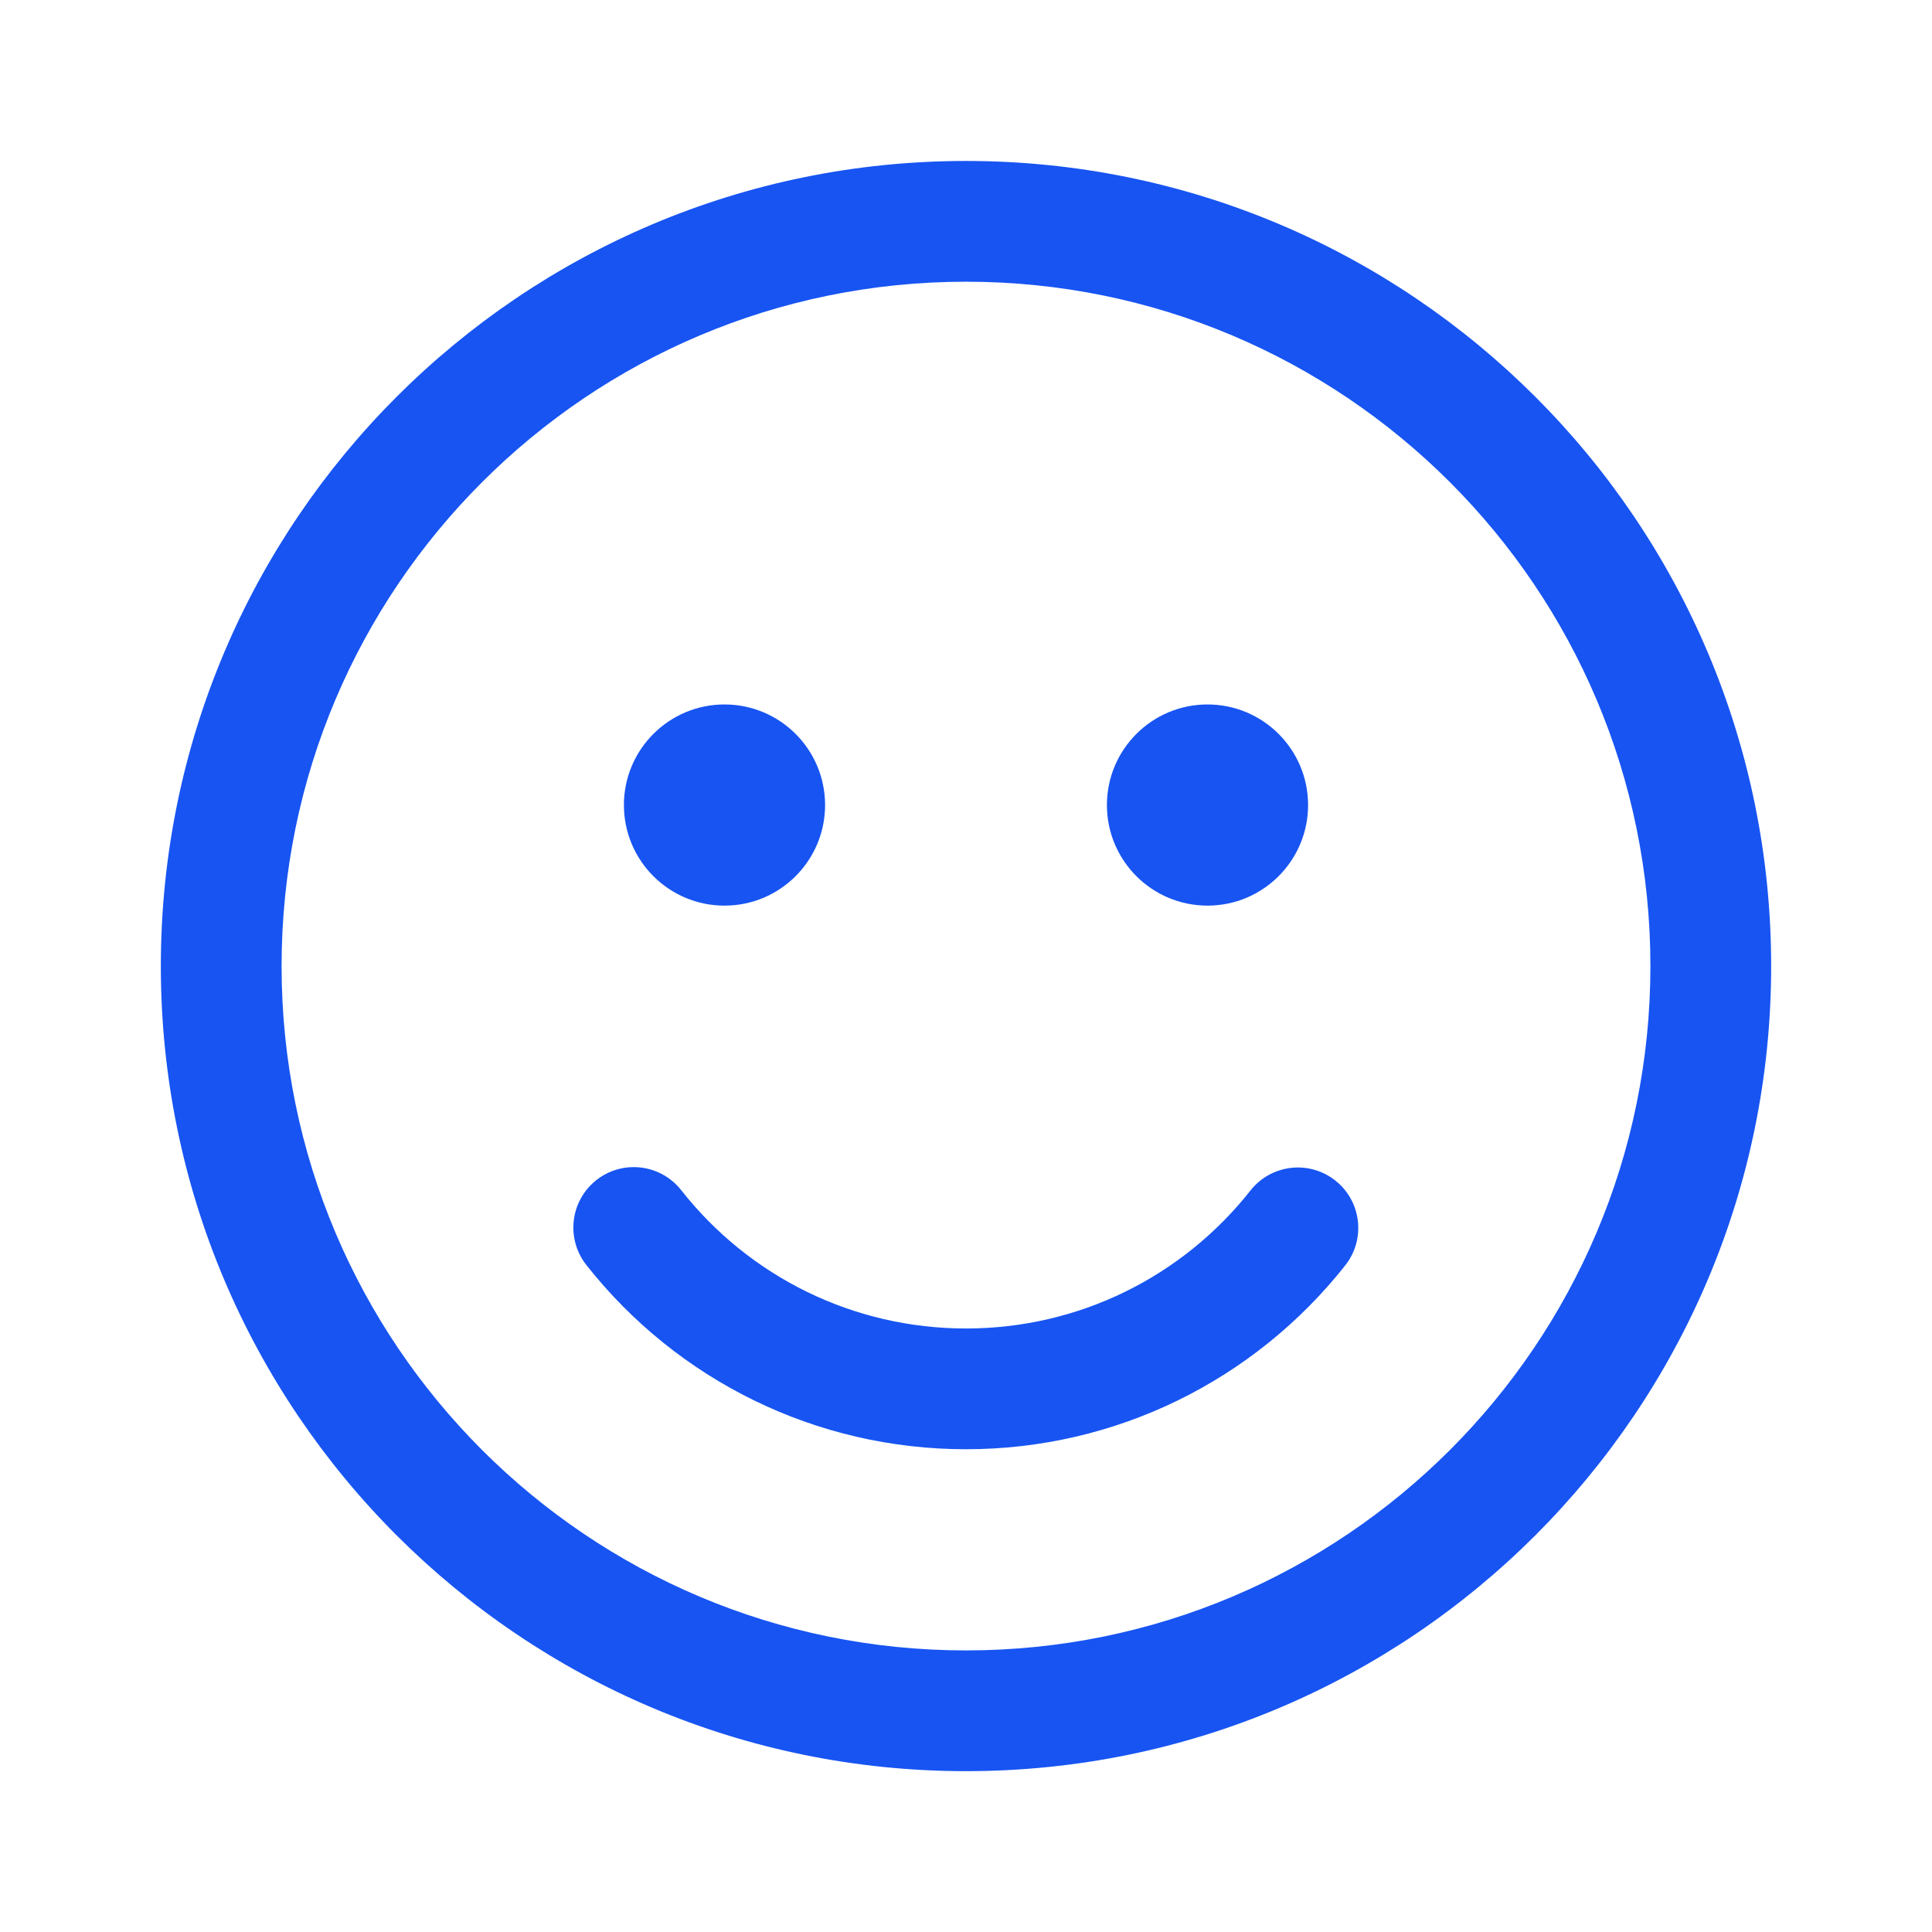 <svg width="16" height="16" viewBox="0 0 16 16" fill="none" xmlns="http://www.w3.org/2000/svg">
<path d="M8 1.333C11.682 1.333 14.668 4.318 14.668 8.001C14.668 11.683 11.682 14.668 8 14.668C4.317 14.668 1.332 11.683 1.332 8.001C1.332 4.318 4.317 1.333 8 1.333ZM8 2.333C4.87 2.333 2.332 4.871 2.332 8.001C2.332 11.131 4.87 13.668 8 13.668C11.13 13.668 13.668 11.131 13.668 8.001C13.668 4.871 11.13 2.333 8 2.333ZM5.641 9.856C6.207 10.575 7.068 11.002 8 11.002C8.931 11.002 9.79 10.576 10.356 9.859C10.527 9.642 10.842 9.605 11.059 9.777C11.275 9.948 11.312 10.262 11.141 10.479C10.387 11.433 9.24 12.002 8 12.002C6.758 12.002 5.609 11.432 4.855 10.475C4.685 10.258 4.722 9.944 4.939 9.773C5.156 9.602 5.47 9.639 5.641 9.856ZM6 5.834C6.46 5.834 6.833 6.207 6.833 6.667C6.833 7.127 6.46 7.5 6 7.5C5.54 7.5 5.167 7.127 5.167 6.667C5.167 6.207 5.54 5.834 6 5.834ZM10 5.834C10.46 5.834 10.833 6.207 10.833 6.667C10.833 7.127 10.46 7.5 10 7.5C9.54 7.5 9.167 7.127 9.167 6.667C9.167 6.207 9.54 5.834 10 5.834Z" fill="#1754F2"/>
</svg>
